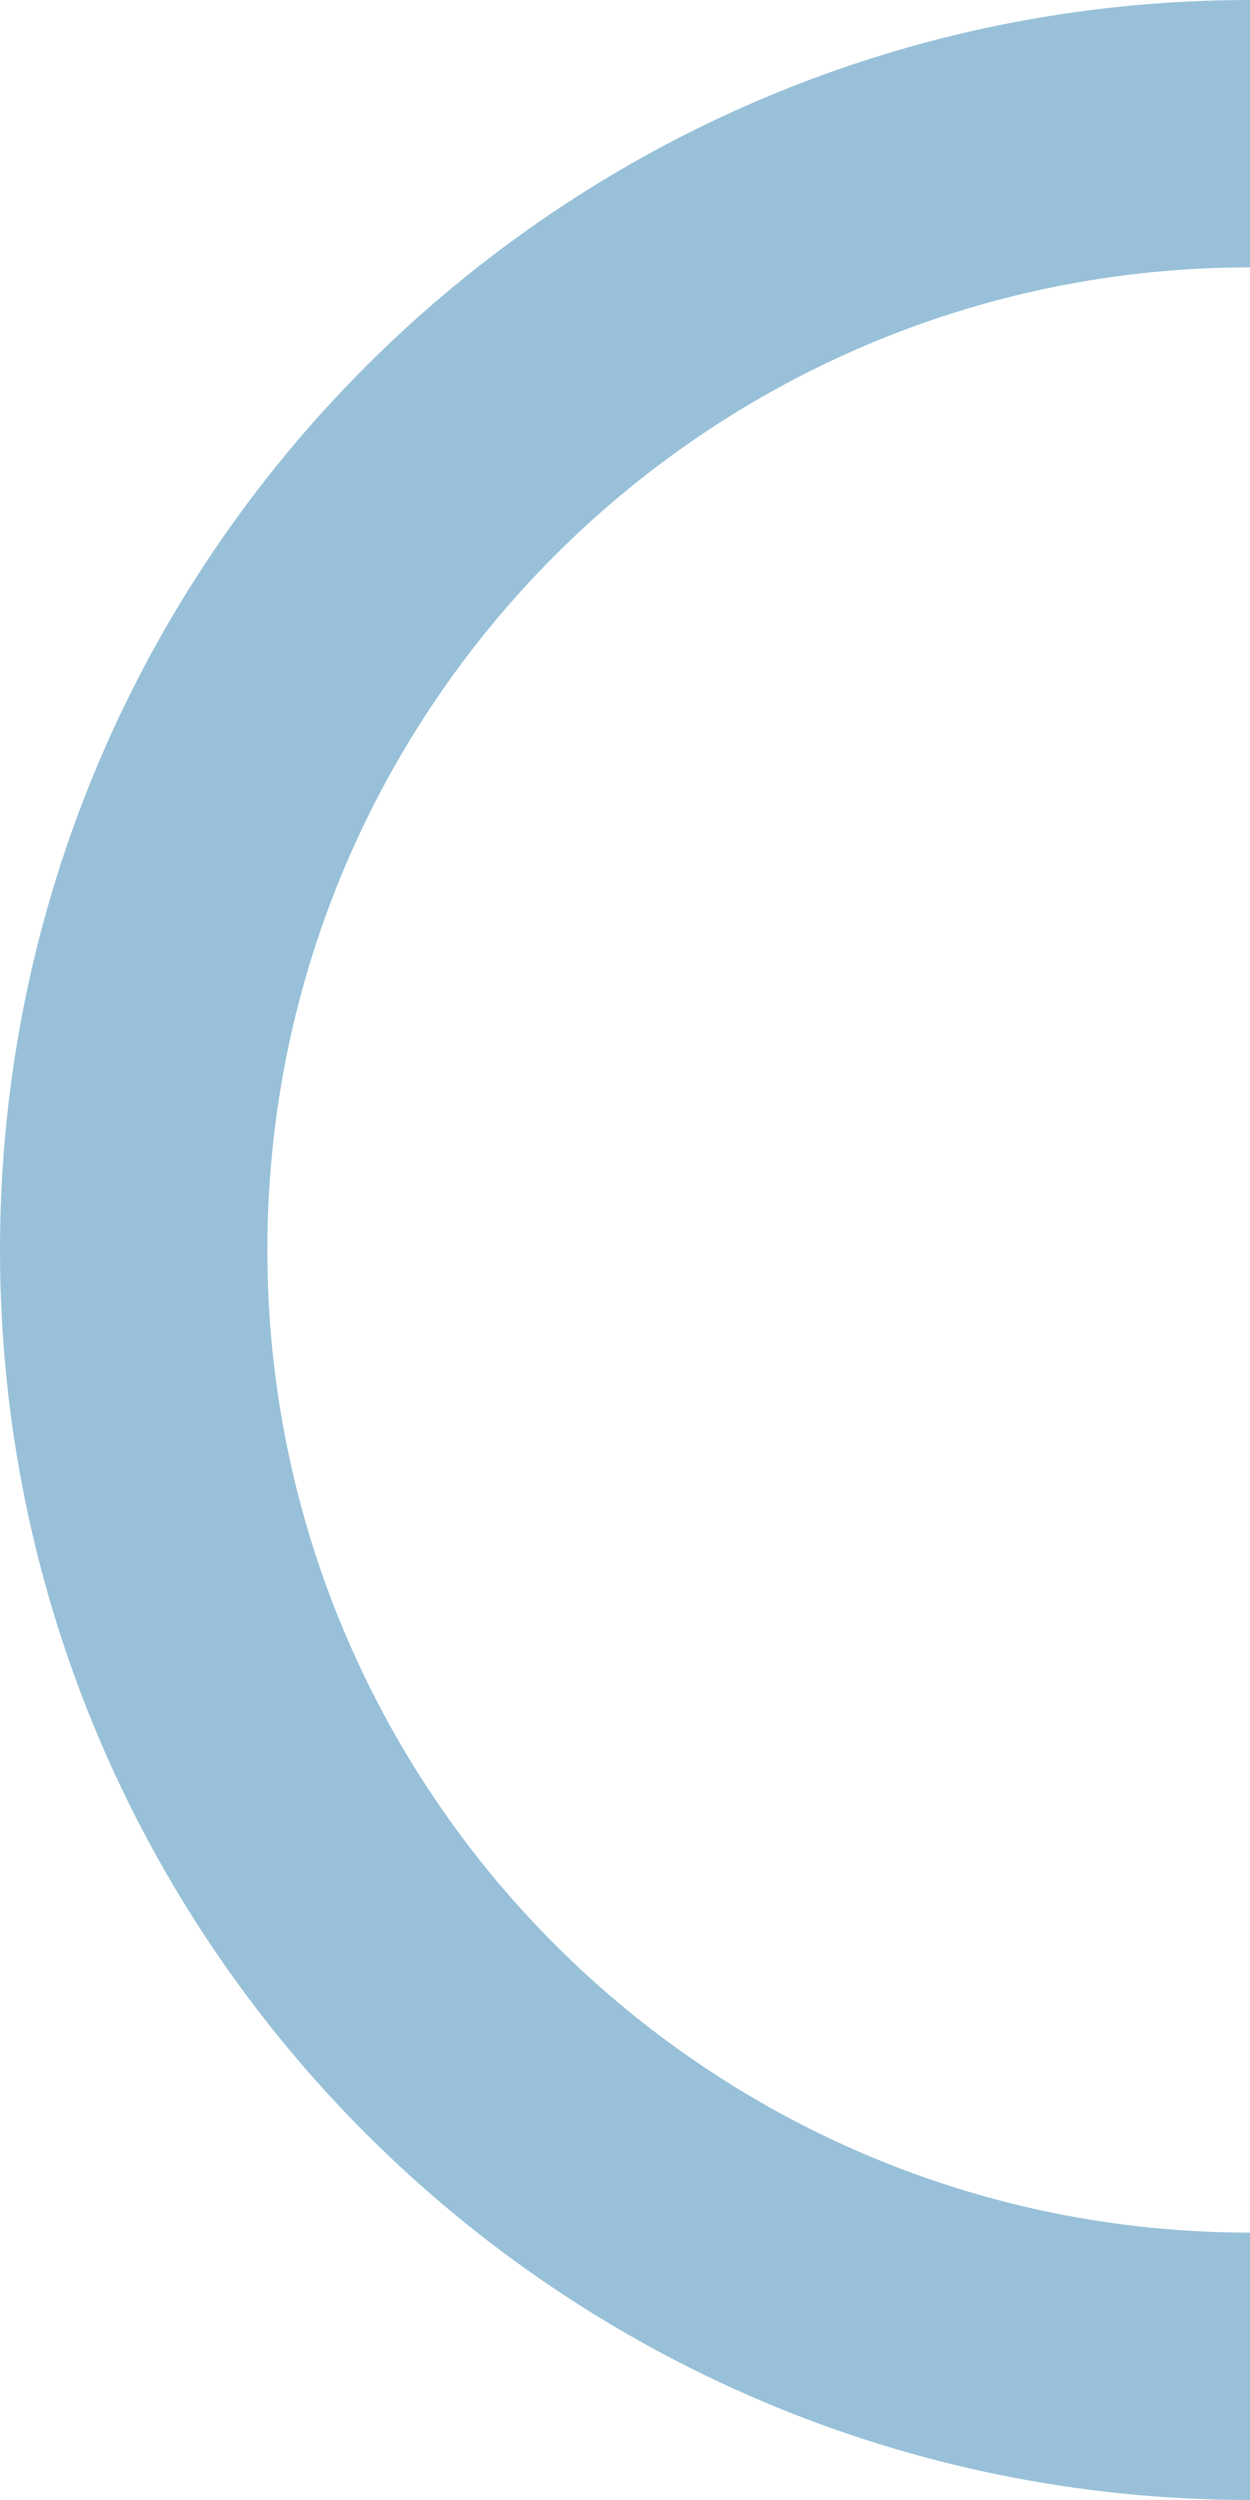 <svg width="219" height="438" viewBox="0 0 219 438" fill="none" xmlns="http://www.w3.org/2000/svg">
<path d="M219 0C98.05 0 0 98.05 0 219C0 339.95 98.05 438 219 438V391.155C123.921 391.155 46.845 314.079 46.845 219C46.845 123.921 123.921 46.845 219 46.845V0Z" fill="#98C1D9"/>
</svg>
